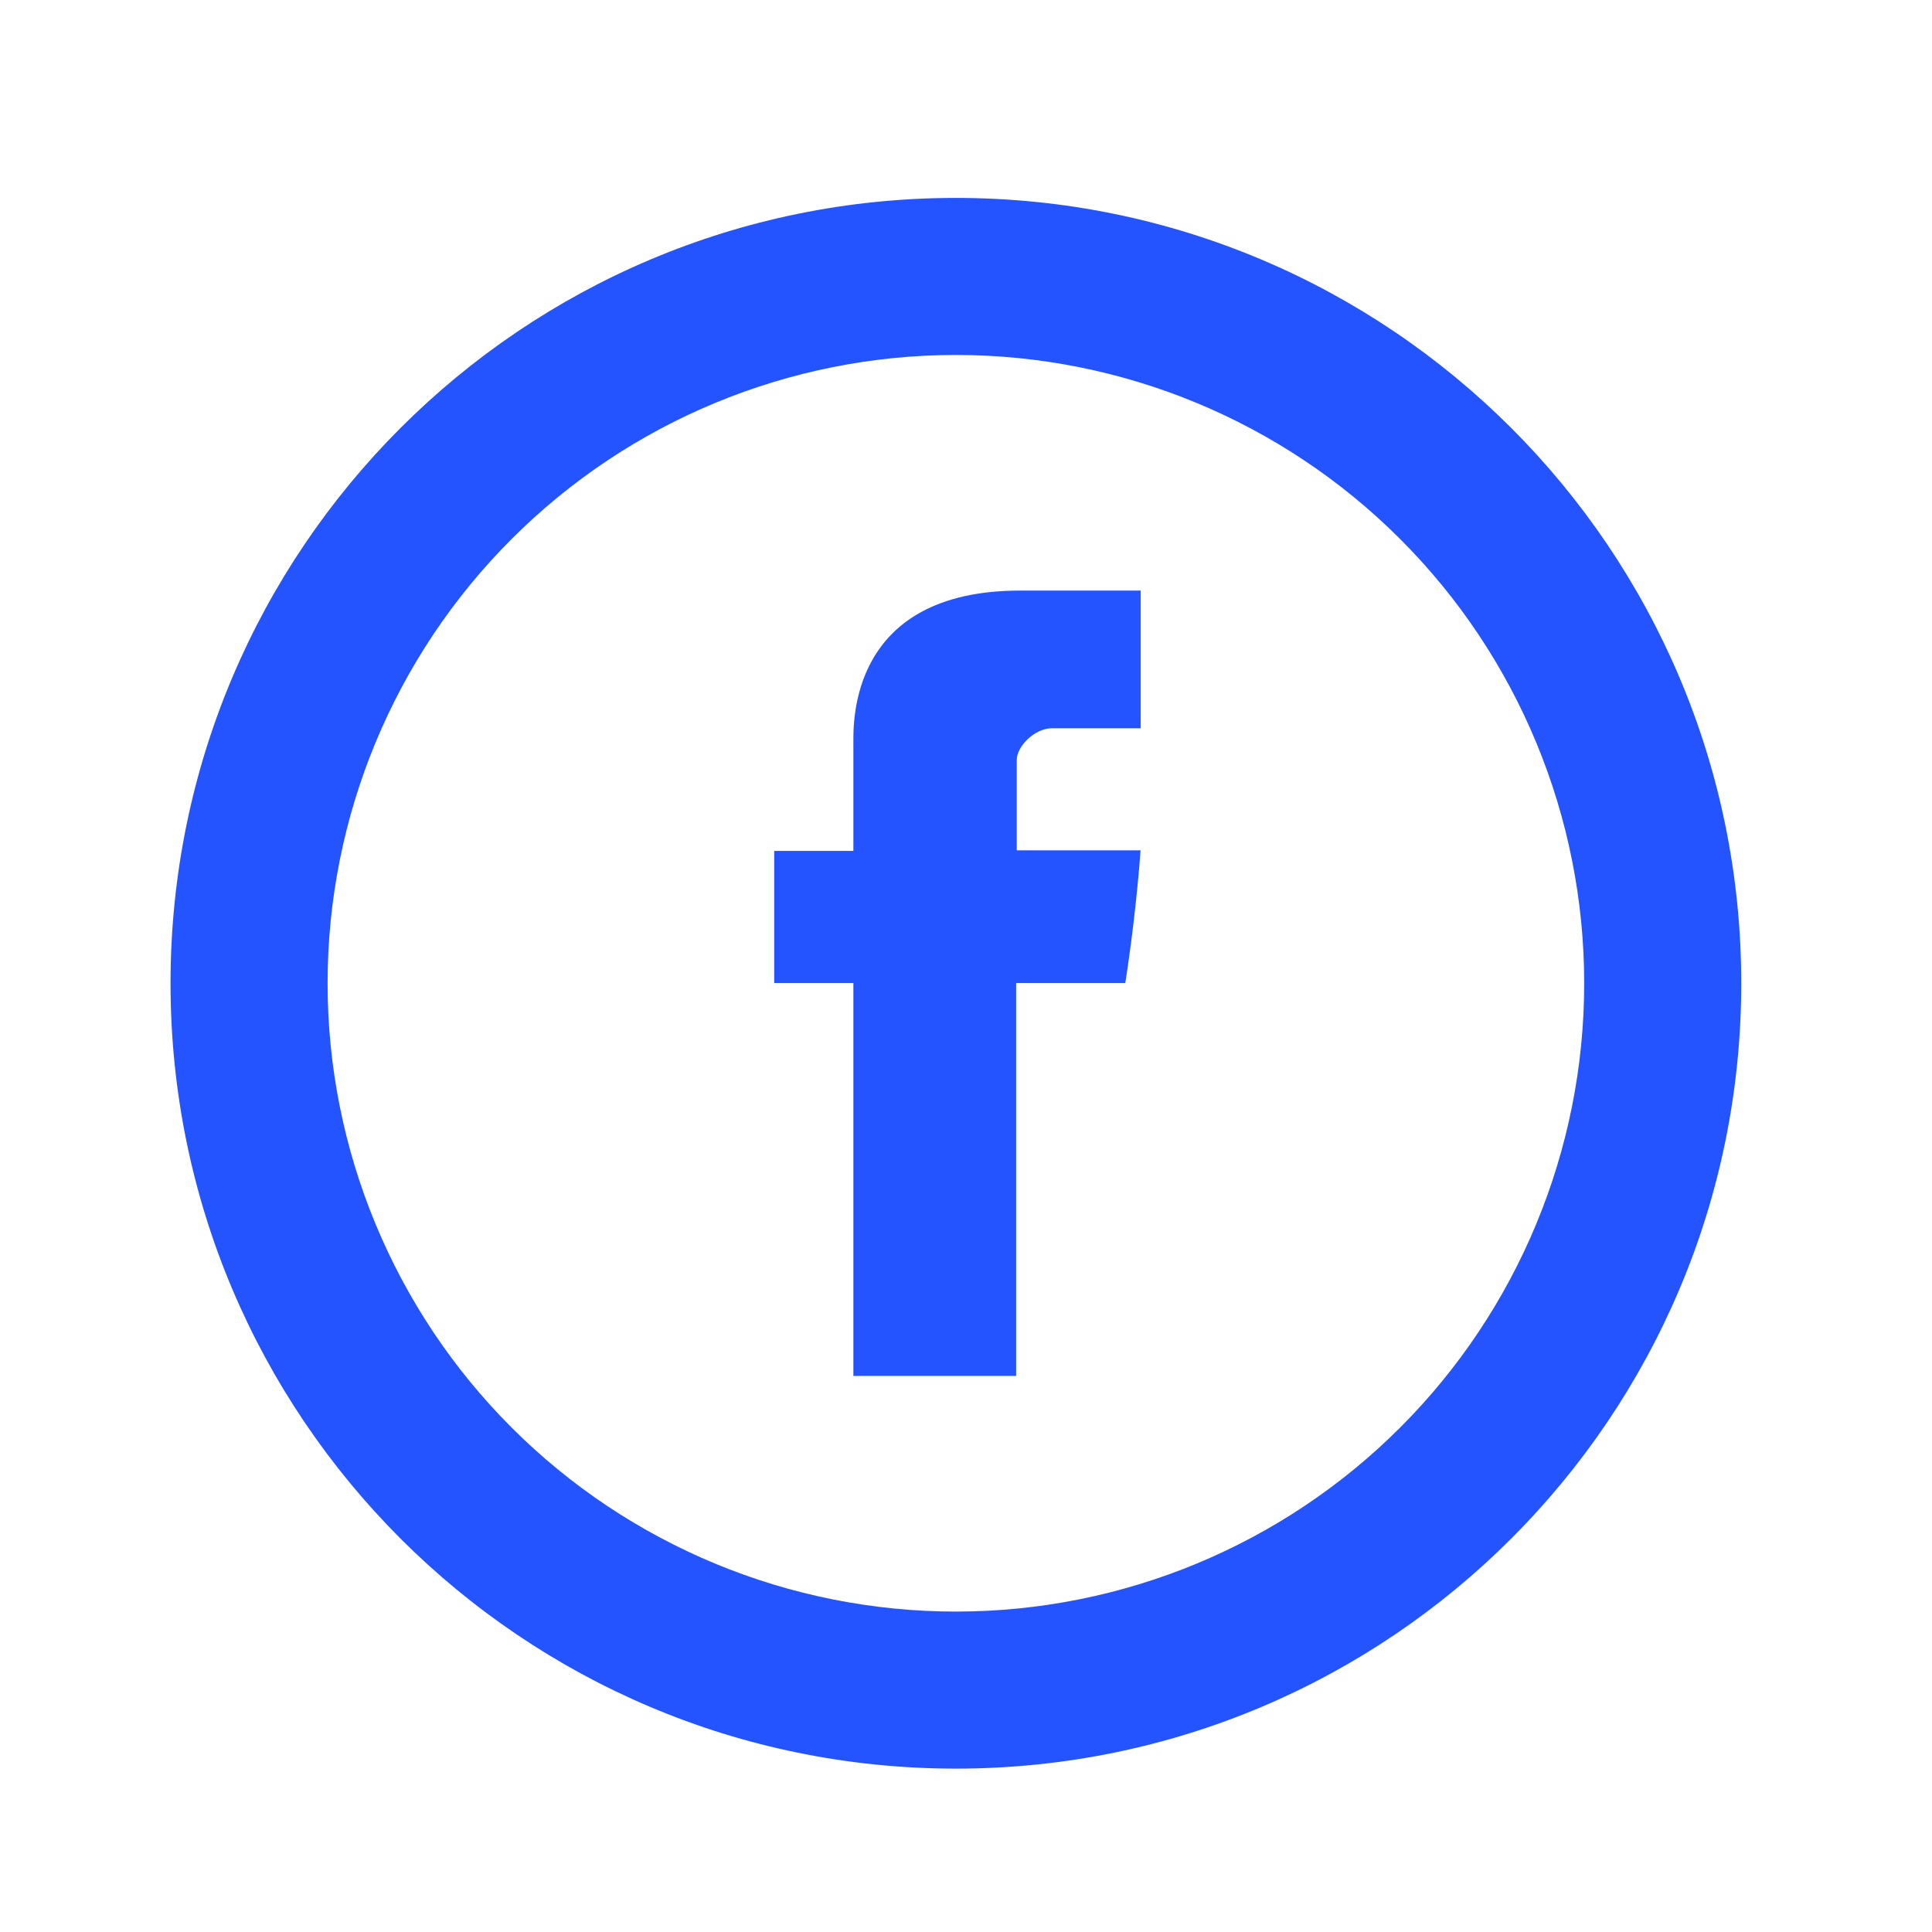 <svg width="41" height="41" viewBox="0 0 41 41" fill="none" xmlns="http://www.w3.org/2000/svg">
<path d="M18.11 15.762V18.057H16.43V20.862H18.11V29.2H21.564V20.862H23.88C23.88 20.862 24.099 19.517 24.204 18.045H21.577V16.128C21.577 15.84 21.954 15.455 22.327 15.455H24.207V12.533H21.649C18.025 12.533 18.11 15.342 18.11 15.762Z" fill="#2454FF"/>
<path d="M20.285 34.2C23.822 34.2 27.213 32.795 29.713 30.295C32.214 27.794 33.619 24.403 33.619 20.867C33.619 17.331 32.214 13.939 29.713 11.439C27.213 8.938 23.822 7.533 20.285 7.533C16.749 7.533 13.358 8.938 10.857 11.439C8.357 13.939 6.952 17.331 6.952 20.867C6.952 24.403 8.357 27.794 10.857 30.295C13.358 32.795 16.749 34.2 20.285 34.2V34.2ZM20.285 37.533C11.08 37.533 3.619 30.072 3.619 20.867C3.619 11.662 11.08 4.2 20.285 4.2C29.49 4.2 36.952 11.662 36.952 20.867C36.952 30.072 29.49 37.533 20.285 37.533Z" fill="#2454FF"/>
</svg>
